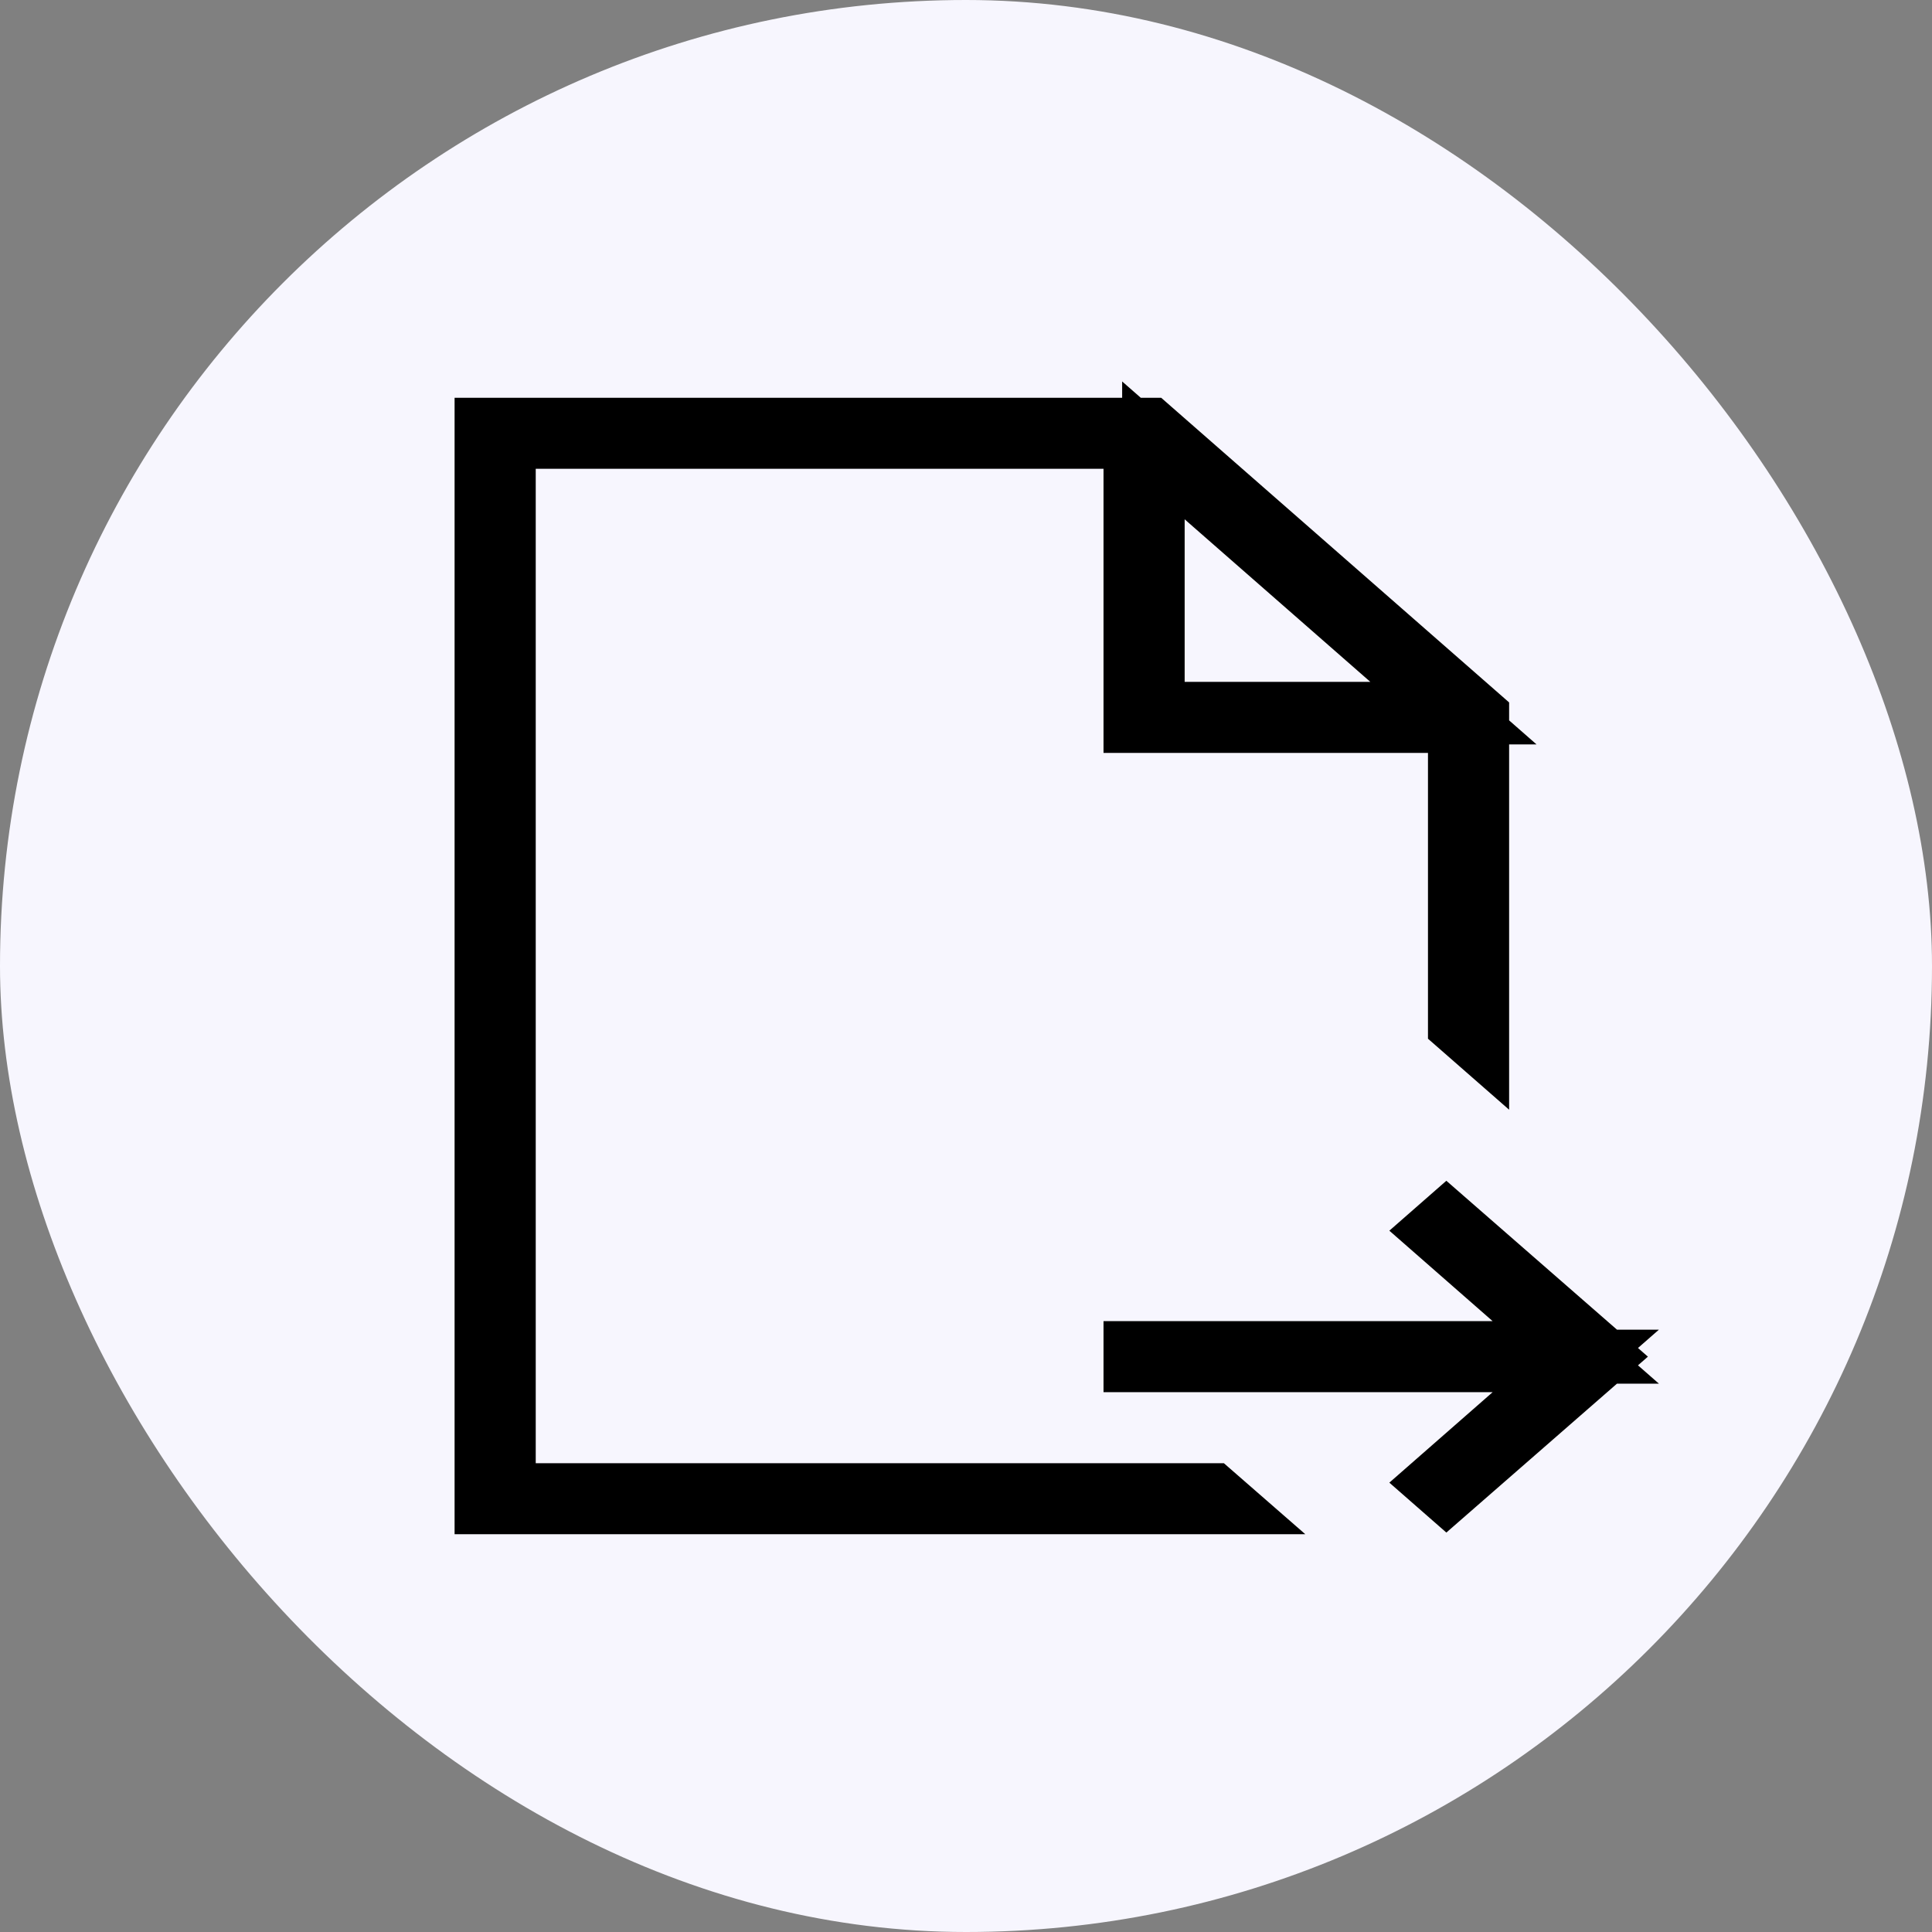 <svg width="34" height="34" viewBox="0 0 34 34" fill="none" xmlns="http://www.w3.org/2000/svg">
<rect x="0" y="0" width="34" height="34" fill="#808080" stroke="none"/>
<rect width="34" height="34" rx="17" fill="#F7F6FE"/>
<path d="M25.454 26.24L25.285 26.092L26.63 24.914L27.731 23.95H26.268H19.97V23.8H26.268H27.731L26.63 22.836L25.285 21.658L25.454 21.51L28.164 23.875L25.454 26.24ZM25.13 12.7H19.97V8.25V7.7H19.42H9.428H8.878V8.25V25.75V26.3H9.428H21.332L21.504 26.45H8.55V7.55H20.228L26.008 12.611V18.317L25.68 18.03V13.25V12.7H25.13ZM20.298 12V12.55H20.848H24.115H25.578L24.478 11.586L21.21 8.725L20.298 7.926V9.139V12Z" fill="black" stroke="black" stroke-width="1.1"/>
</svg>
